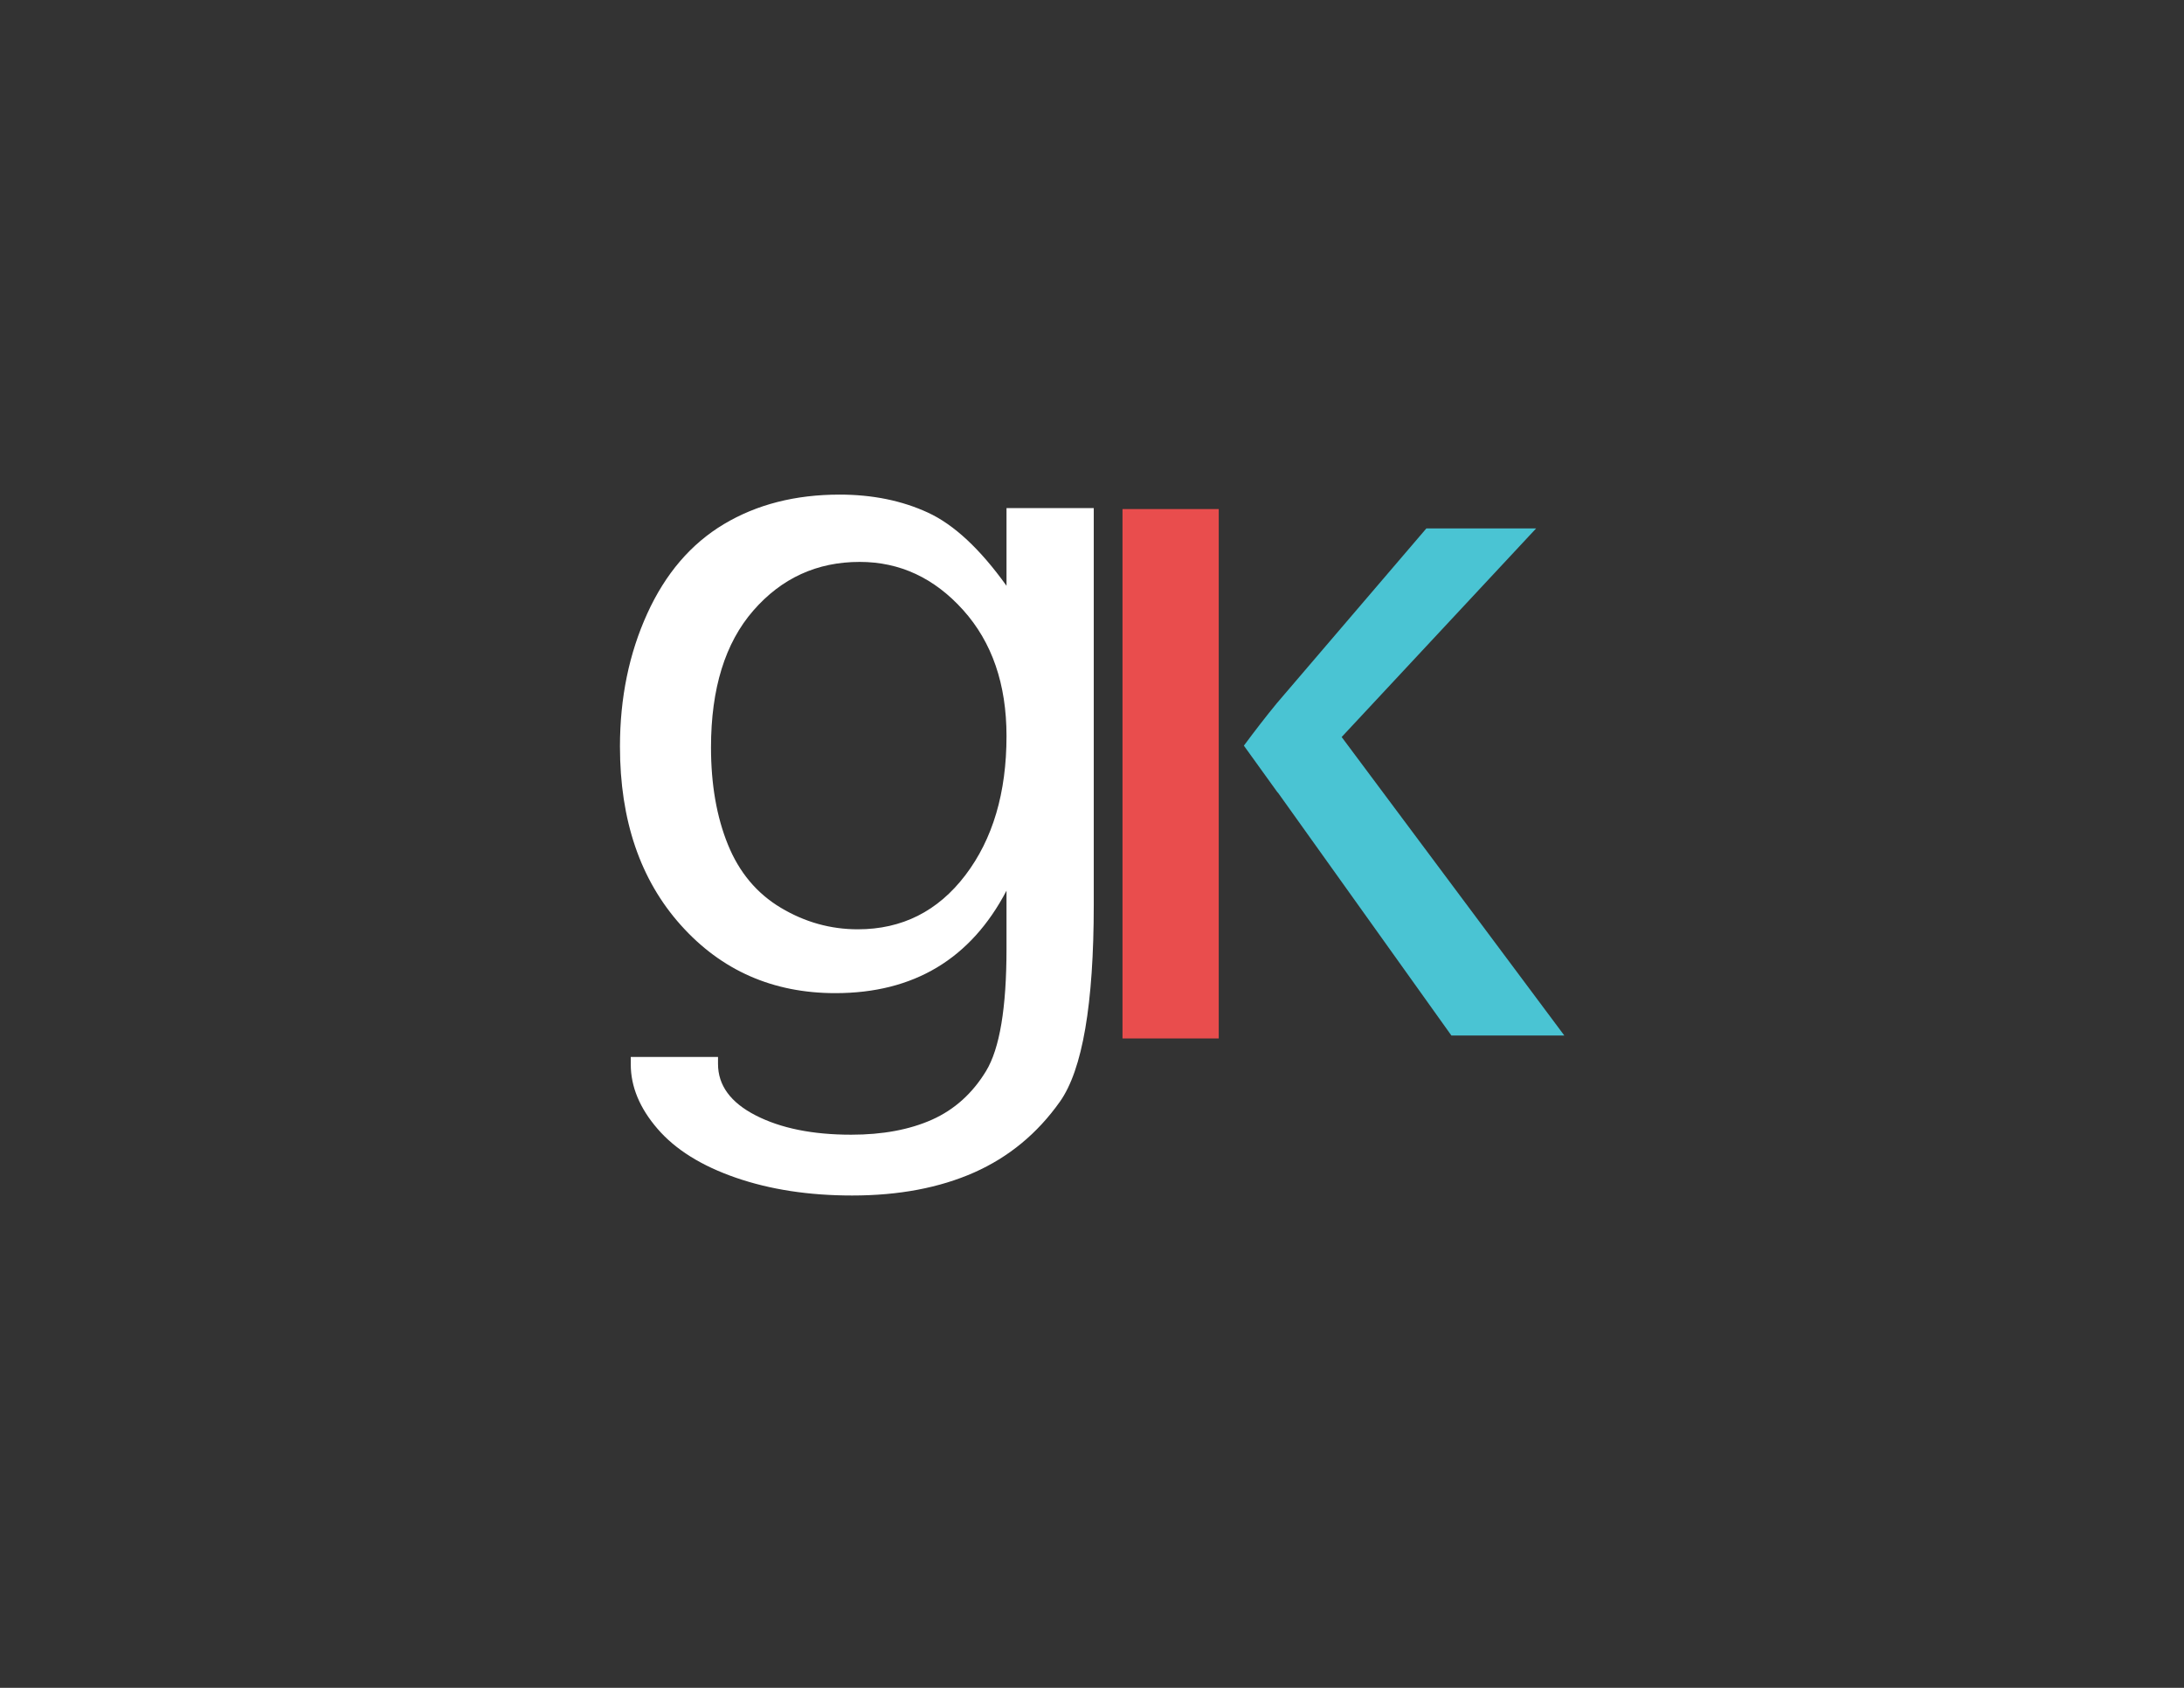 <?xml version="1.0" encoding="utf-8"?>
<!-- Generator: Adobe Illustrator 17.0.0, SVG Export Plug-In . SVG Version: 6.00 Build 0)  -->
<!DOCTYPE svg PUBLIC "-//W3C//DTD SVG 1.1//EN" "http://www.w3.org/Graphics/SVG/1.1/DTD/svg11.dtd">
<svg version="1.1" id="Layer_1" xmlns="http://www.w3.org/2000/svg" xmlns:xlink="http://www.w3.org/1999/xlink" x="0px" y="0px"
	 width="792px" height="612px" viewBox="0 0 792 612" enable-background="new 0 0 792 612" xml:space="preserve">
<rect x="0" y="0" width="792" height="612" fill="#333333" stroke="none"/>
<g>
	<g>
		<path fill="#4AC4D3" d="M486.537,267.24l70.522-75.642h-39.803l-54.224,63.38c-3.874,4.704-8.154,10.249-11.955,15.392
			l12.235,16.985l0.1,0.031l62.928,88.094h40.95L486.537,267.24z"/>
	</g>
	<g>
		<path fill="#E94D4D" d="M407.058,376.535V184.582h34.899v191.953H407.058z"/>
	</g>
	<g>
		<path fill="#FFFFFF" d="M364.998,322.944c-6.484,12.389-14.899,21.675-25.247,27.87c-10.338,6.194-22.619,9.292-36.823,9.292
			c-22.629,0-41.302-8.213-56.021-24.647c-14.718-16.424-22.087-38.024-22.087-64.793c0-17.634,3.306-33.698,9.898-48.182
			c6.591-14.488,15.856-25.297,27.793-32.439c11.937-7.134,25.915-10.706,41.952-10.706c11.929,0,22.62,2.181,32.055,6.534
			c9.436,4.357,18.927,13.201,28.48,26.533v-28.186h31.64v143.757c0,36.115-4.1,59.945-12.281,71.489
			c-8.18,11.549-18.546,20.1-31.097,25.667c-12.57,5.562-27.307,8.348-44.237,8.348c-15.685,0-29.753-2.153-42.187-6.456
			c-12.452-4.308-21.907-10.208-28.381-17.717c-6.482-7.504-9.715-15.3-9.715-23.382v-2.672h31.639v2.514
			c0,7.766,4.551,13.992,13.653,18.66c9.102,4.668,20.642,7.007,34.638,7.007c11.378,0,21.138-1.815,29.274-5.431
			c8.126-3.621,14.682-9.503,19.631-17.635c4.948-8.136,7.422-22.908,7.422-44.327V322.944z M364.998,266.888
			c0-18.791-5.237-34.01-15.702-45.664c-10.466-11.652-22.981-17.481-37.546-17.481c-15.467,0-28.326,5.882-38.566,17.639
			c-10.24,11.757-15.35,28.29-15.35,49.601c0,13.436,2.04,25.193,6.139,35.269c4.091,10.078,10.493,17.712,19.198,22.909
			c8.704,5.201,18.005,7.797,27.902,7.797c16.036,0,29.03-6.537,38.99-19.608C360.013,304.284,364.998,287.462,364.998,266.888z"/>
	</g>
</g>
</svg>
